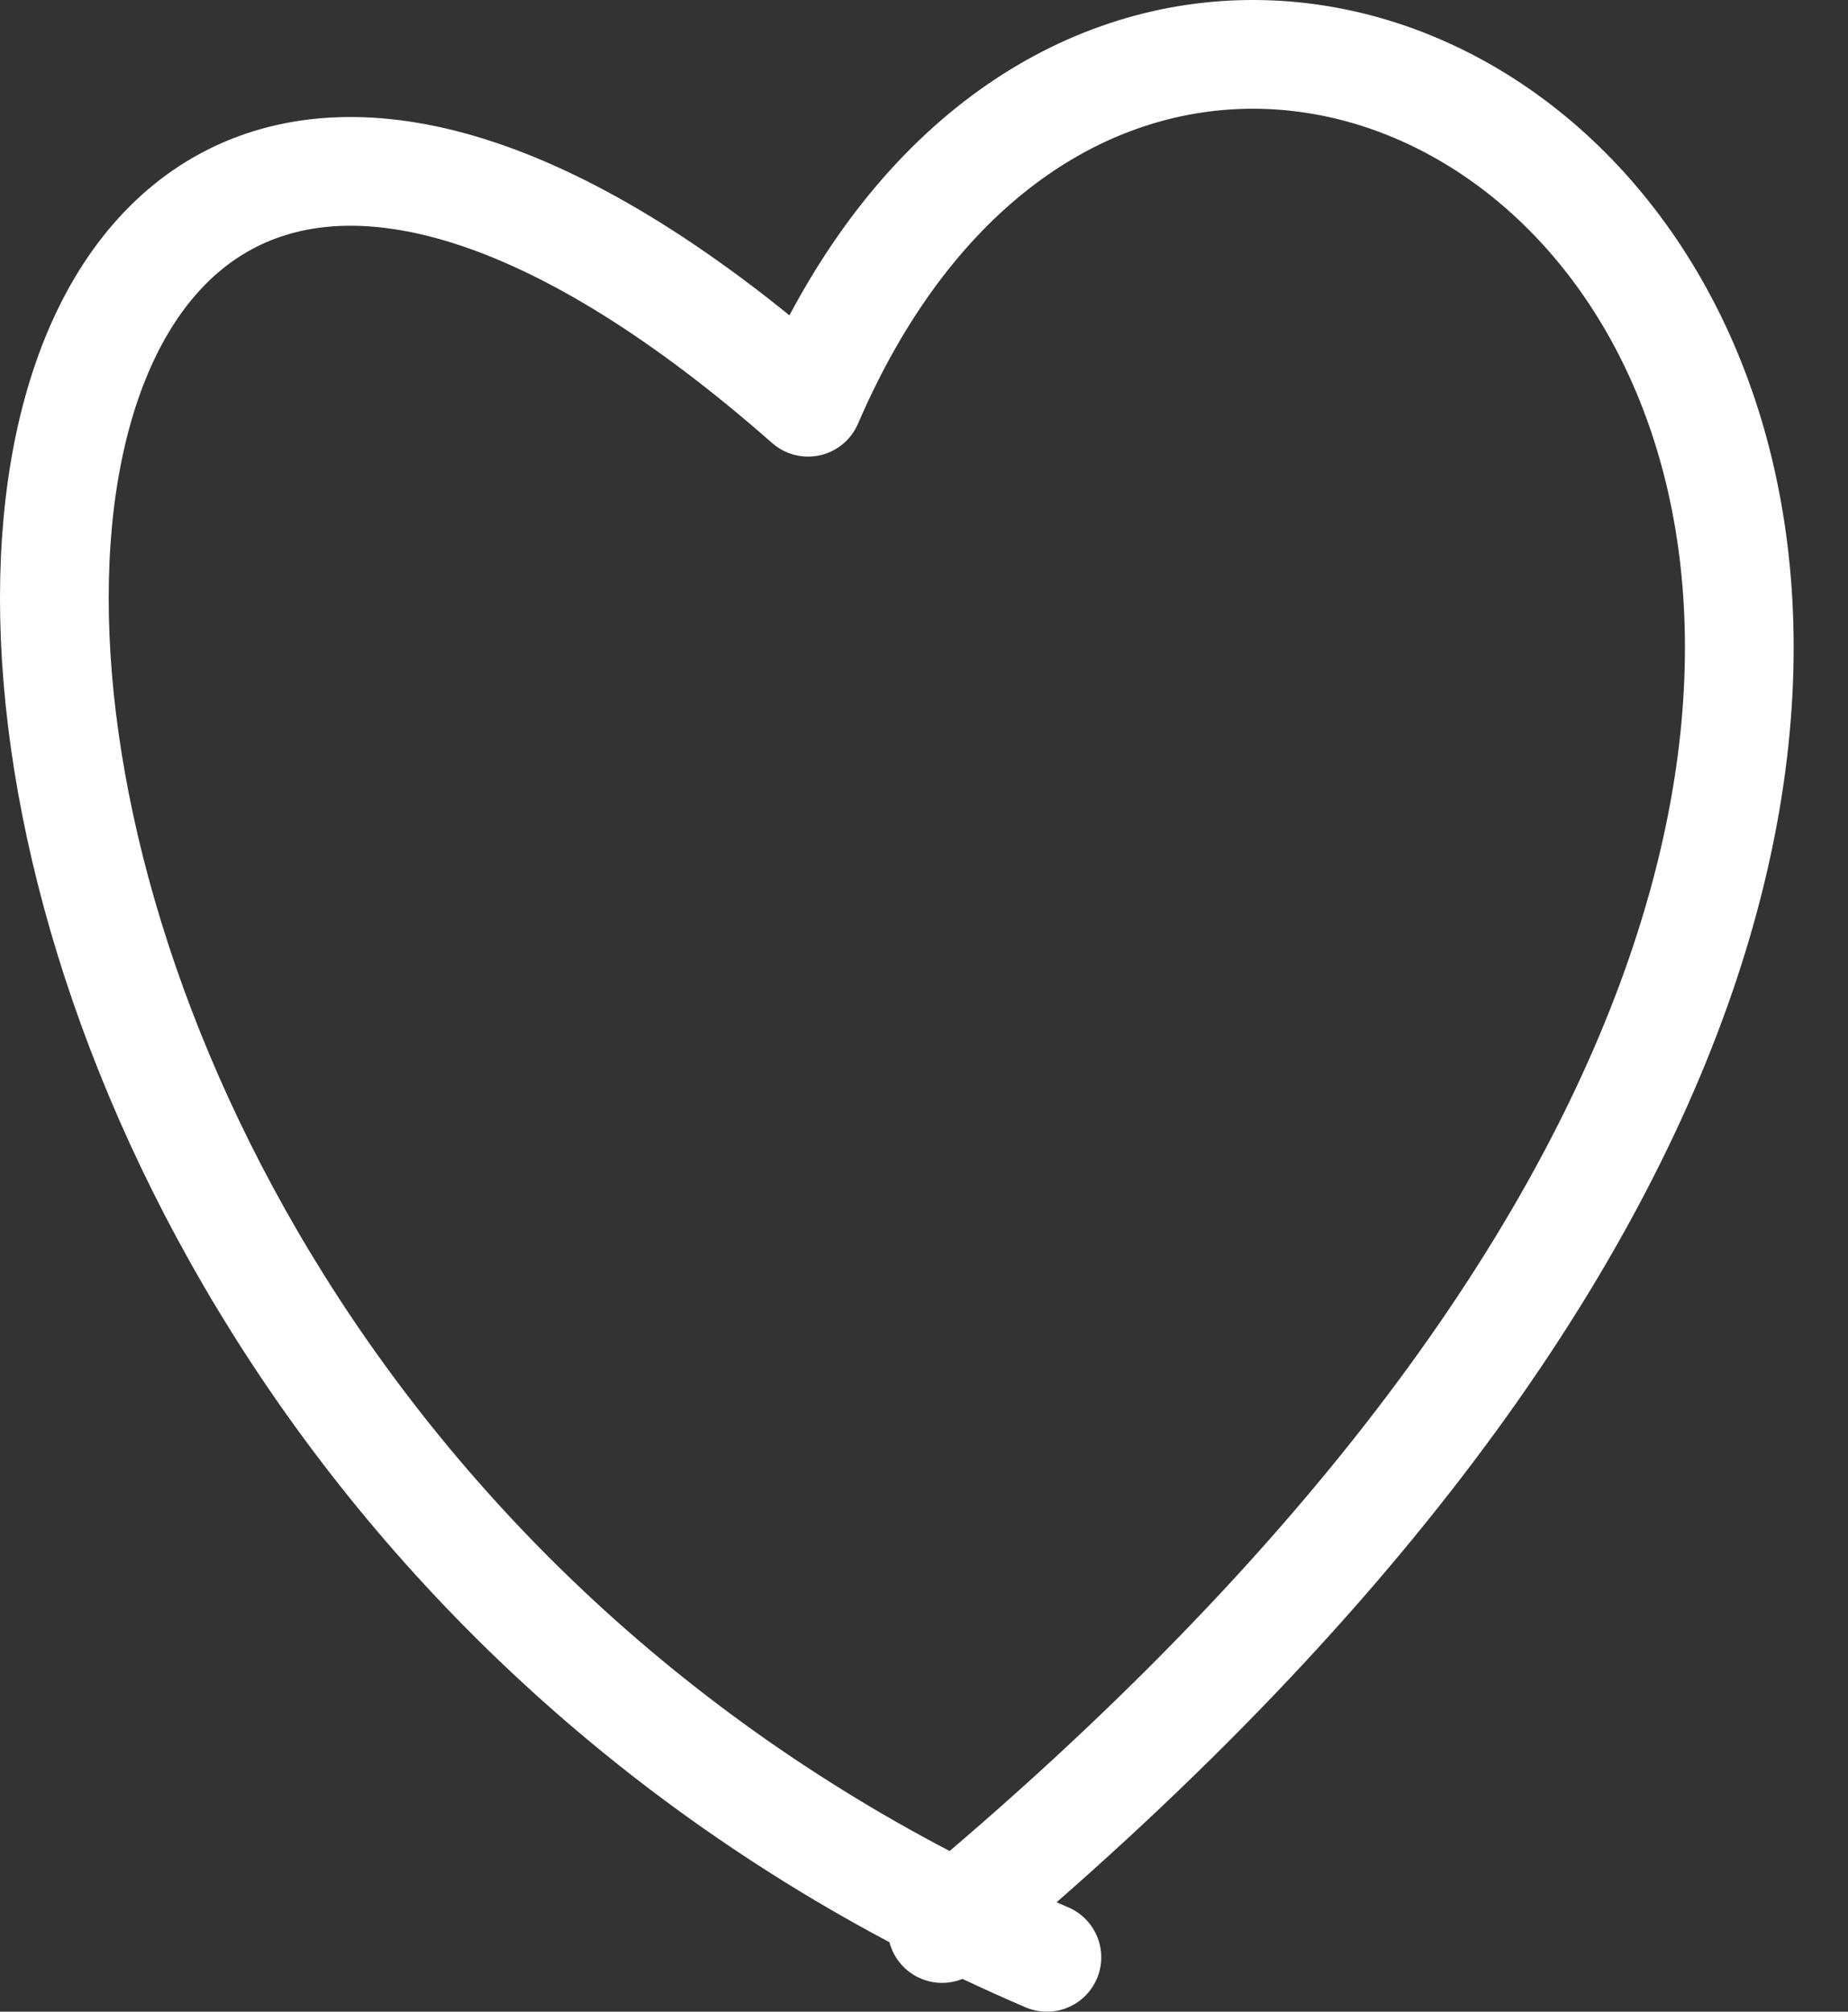 <?xml version="1.0" encoding="UTF-8"?>
<svg width="34px" height="37px" viewBox="0 0 34 37" version="1.1" xmlns="http://www.w3.org/2000/svg" xmlns:xlink="http://www.w3.org/1999/xlink">
    <rect x="0" y="0" width="34" height="37" fill="#333333" stroke="none"/>
    <!-- Generator: Sketch 60.1 (88133) - https://sketch.com -->
    <title>Stroke 1</title>
    <desc>Created with Sketch.</desc>
    <g id="Symbols" stroke="none" stroke-width="1" fill="none" fill-rule="evenodd" stroke-linecap="round" stroke-linejoin="round">
        <g id="footer" transform="translate(-468, -111)" stroke="#FFFFFF" stroke-width="2">
            <path d="M485.332,146.47 C516,121.01 490.214,101.346 482.867,118.398 C464.549,102.279 462.782,136.506 487.261,147" id="Stroke-1"></path>
        </g>
    </g>
</svg>